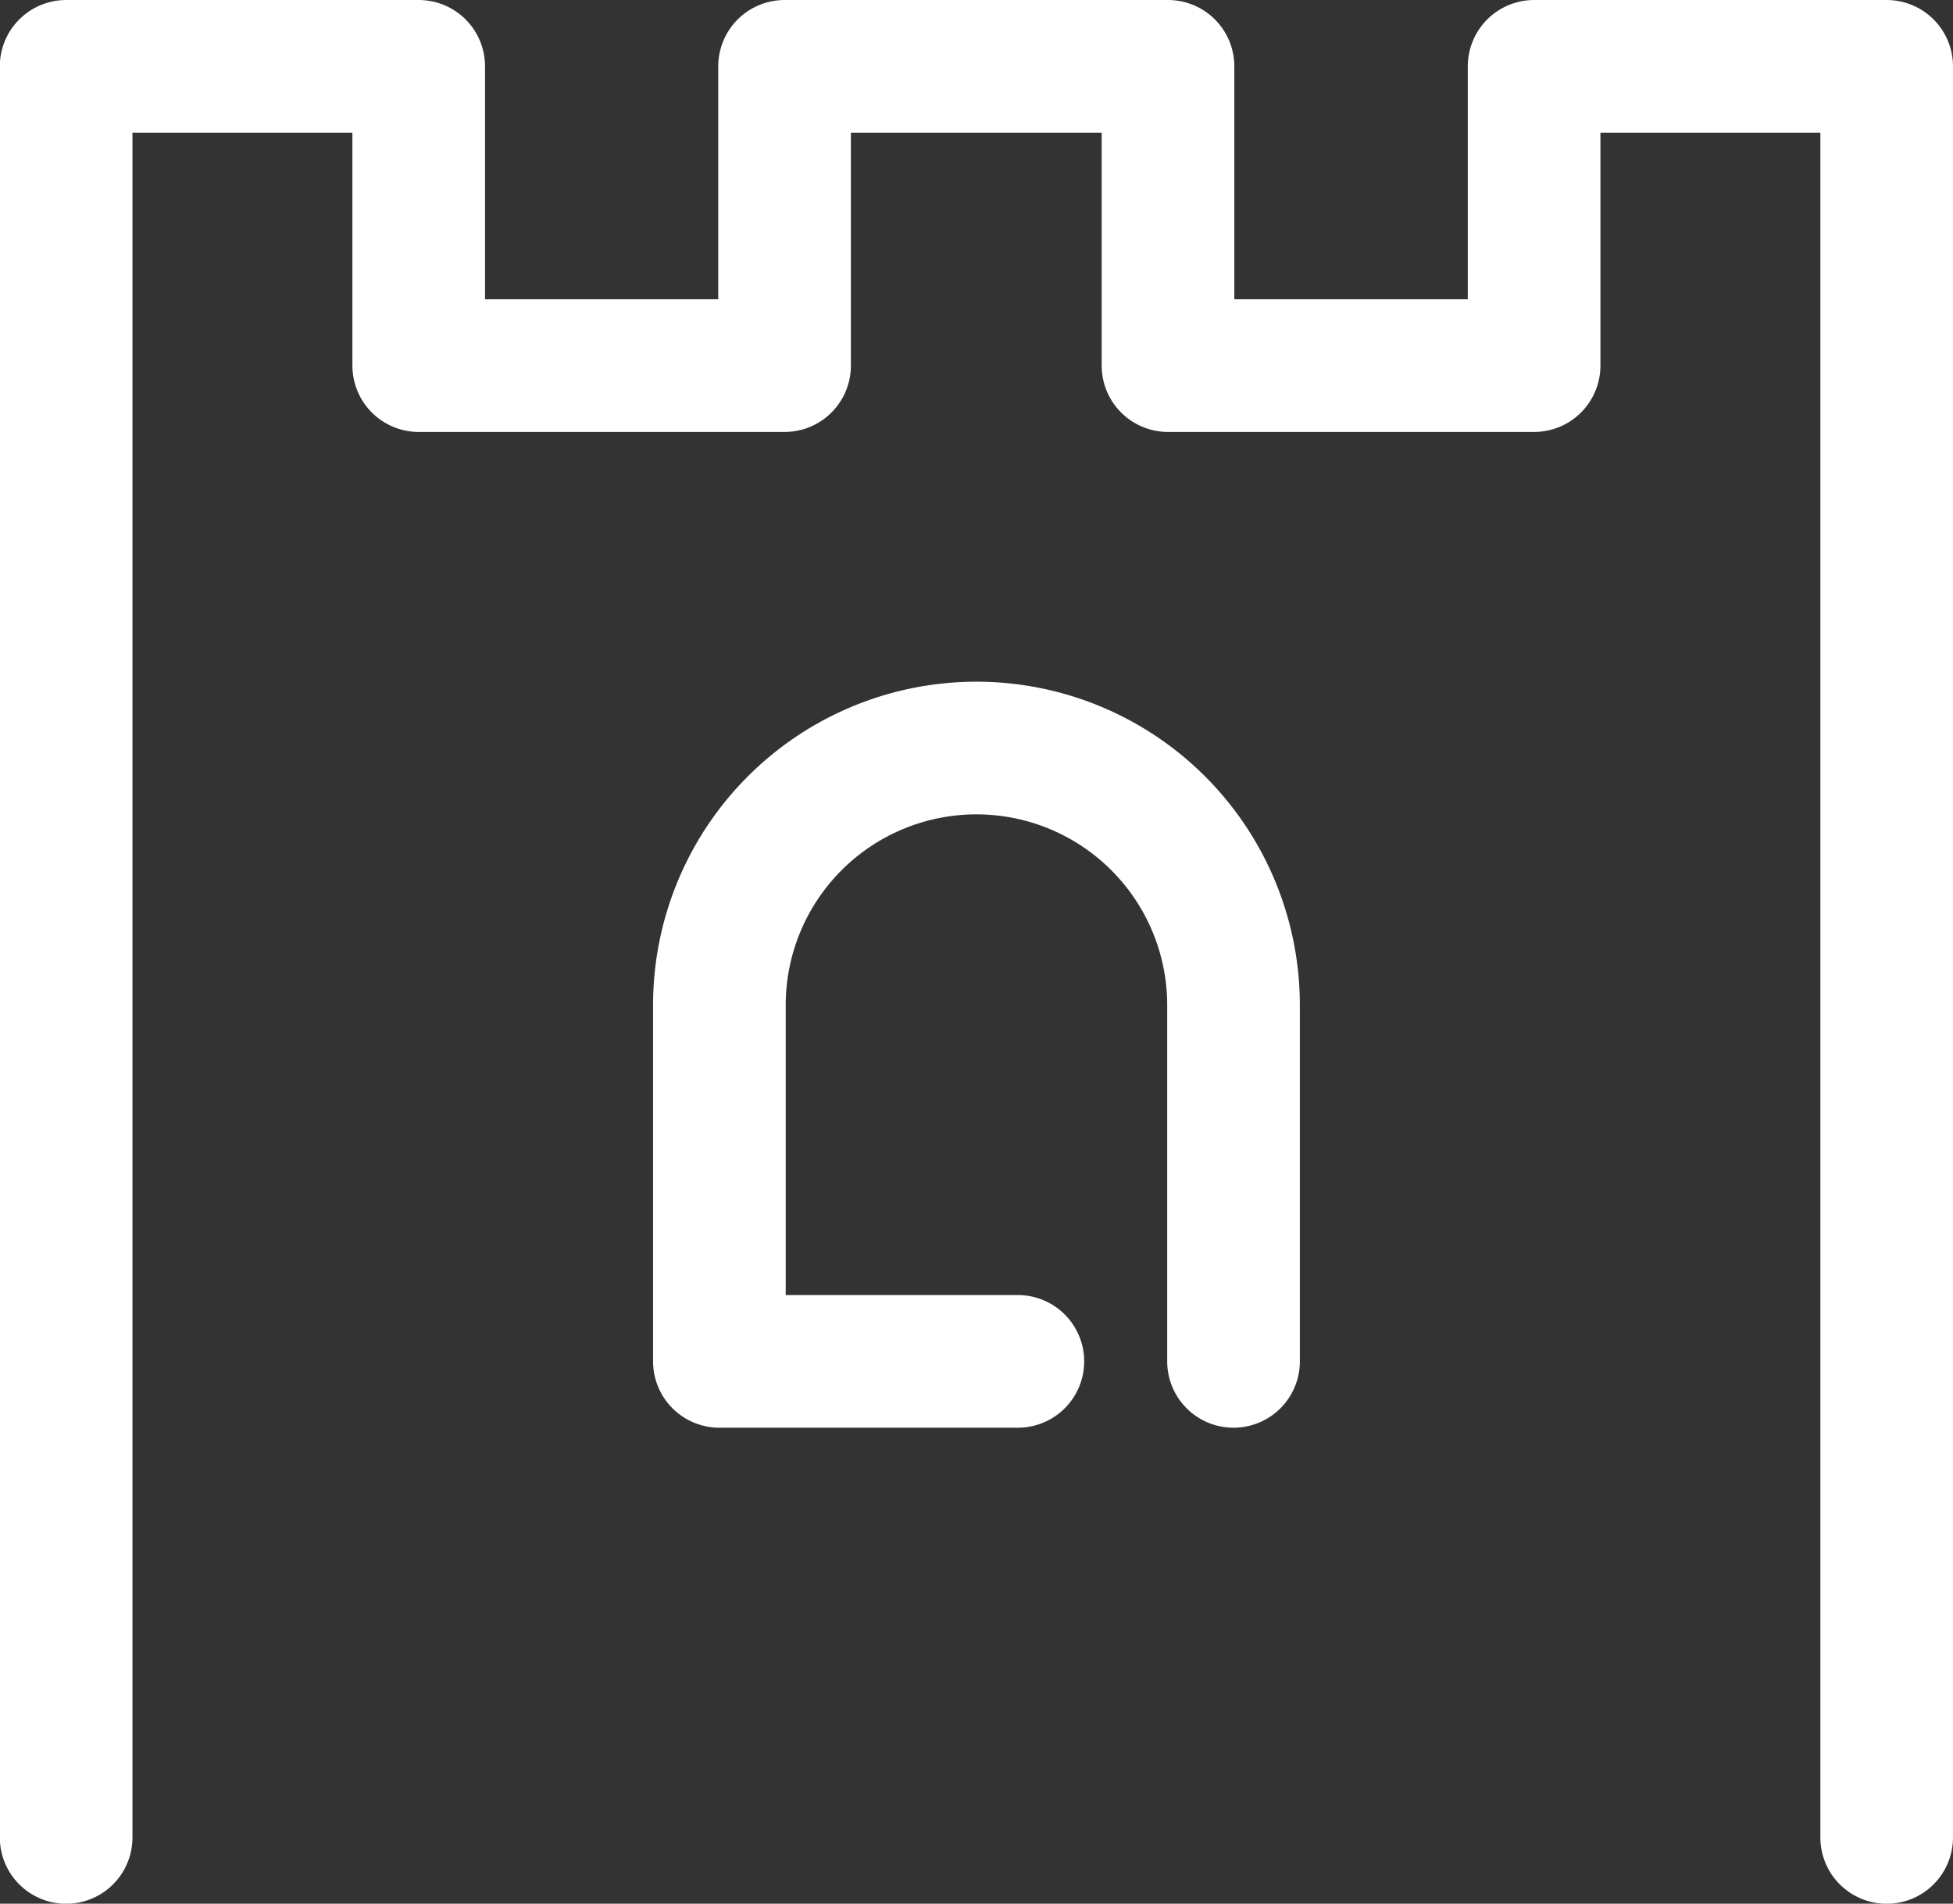 <svg xmlns="http://www.w3.org/2000/svg" width="22.085" height="21.525" viewBox="0 0 22.085 21.525">
  <rect x="0" y="0" width="22.085" height="21.525" fill="#333333" stroke="none"/>
  <g id="Group_2" data-name="Group 2" transform="translate(-13.052 -15.324)">
    <path id="Path_5" data-name="Path 5" d="M30,30" transform="translate(-5.906 -5.078)" fill="none" stroke="white" stroke-linecap="round" stroke-linejoin="round" stroke-width="1.5"/>
    <path id="Path_6" data-name="Path 6" d="M13.8,36.1V16.074h3.987v3.384h4.137V16.074h4.336v3.384H30.4V16.074h3.987V36.1" fill="none" stroke="white" stroke-linecap="round" stroke-linejoin="round" stroke-width="1.5"/>
    <path id="Path_7" data-name="Path 7" d="M31.239,35.141V31.113a2.907,2.907,0,0,0-5.814,0v4.028H28.8" transform="translate(-4.238 -4.424)" fill="none" stroke="white" stroke-linecap="round" stroke-linejoin="round" stroke-width="1.5"/>
  </g>
</svg>
